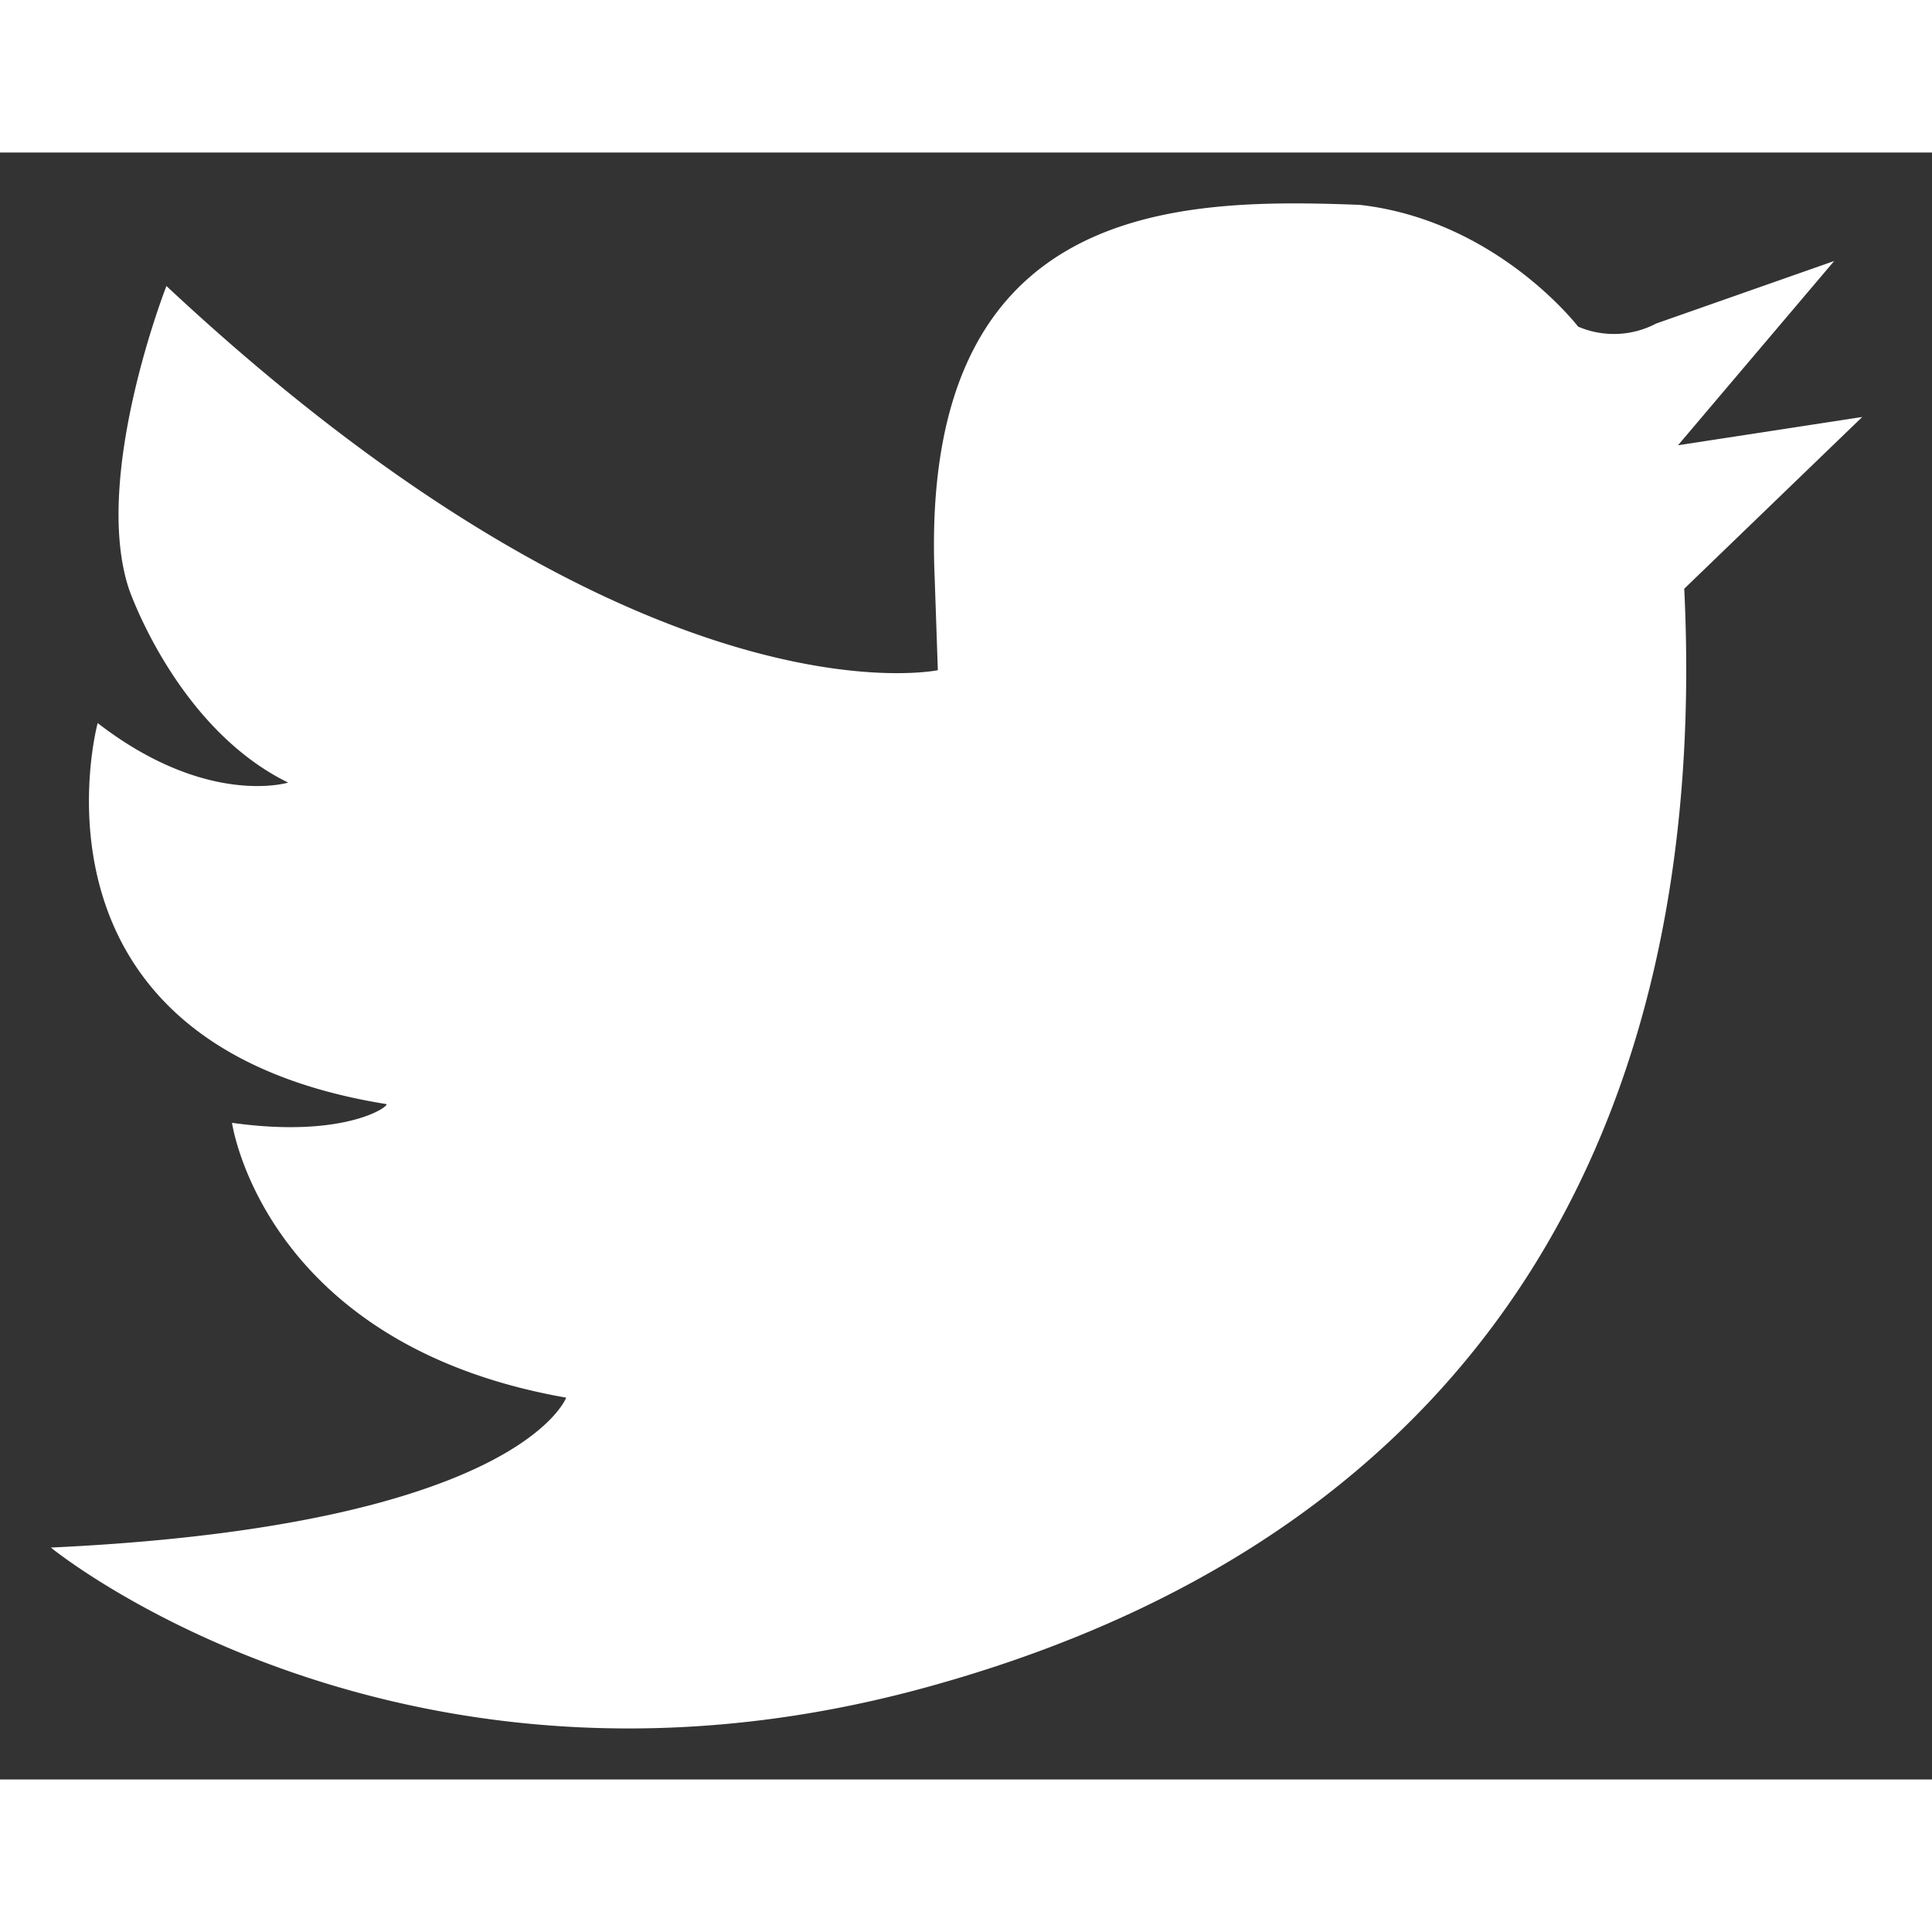 <svg
  t="1682910186946"
  class="icon"
  viewBox="0 0 1216 1024"
  version="1.1"
  xmlns="http://www.w3.org/2000/svg"
  p-id="1913"
  width="200"
  height="200"
>
  <rect x="0" y="0" width="1216" height="1024" fill="#333333" stroke="none"/>
  <path
    d="M1056.133 184.246l98.292-115.964-112.03 39.342a57.014 57.014 0 0 1-49.146 1.936s-51.144-66.818-137.384-76.623c-113.654-4.246-277.765-3.559-267.586 234.614l1.998 58.263S405.496 365.093 104.751 84.018c0 0-47.023 119.836-23.605 190.651 0 0 29.85 87.426 100.228 121.897 0 0-51.082 15.737-119.899-37.468 0 0-54.766 201.767 181.596 239.797 3.185 0.5-24.604 21.981-97.043 11.803 0 0 19.671 139.569 210.322 172.979 0 0-29.475 80.619-324.35 94.358 0 0 221 181.097 556.279 86.489 355.949-99.915 487.525-365.628 471.788-689.979l112.03-108.096z"
    p-id="1914"
    fill="#ffffff"
  ></path>
</svg>
